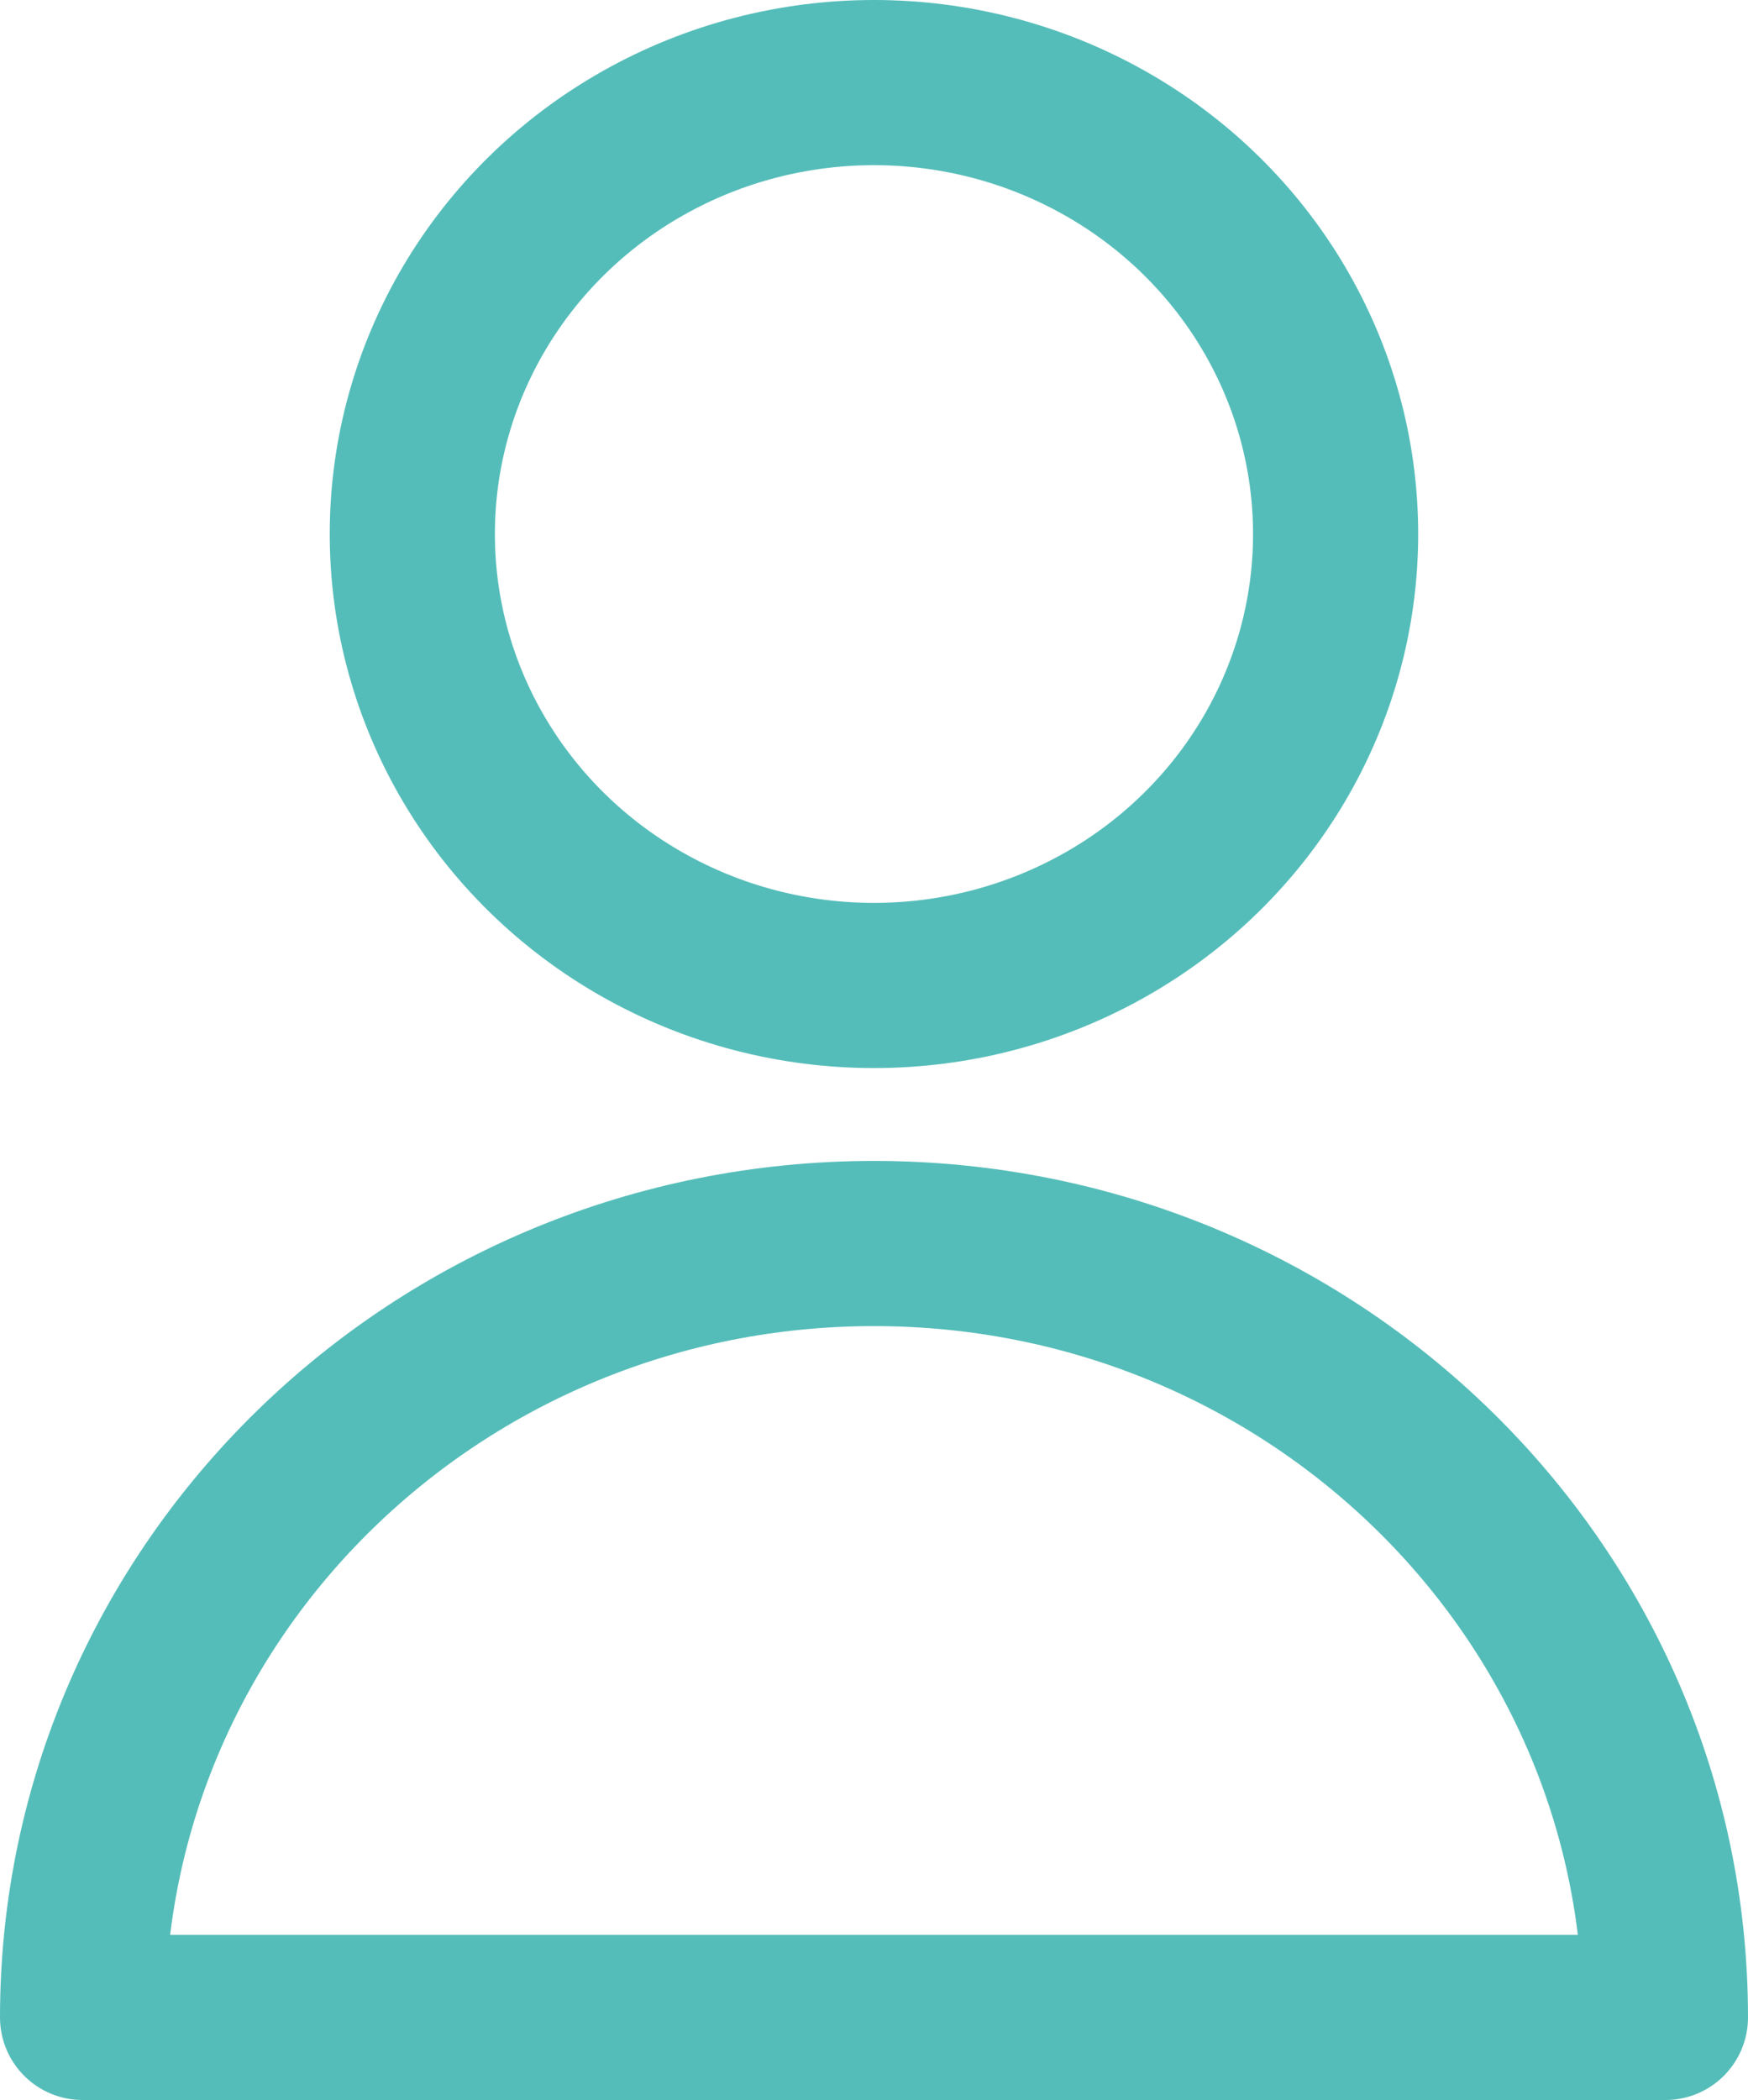 <svg xmlns="http://www.w3.org/2000/svg" xmlns:xlink="http://www.w3.org/1999/xlink" width="24.343" height="29.241" viewBox="0 0 24.343 29.241" fill="none">
<ellipse cx="12.171" cy="7.436" rx="6.429" ry="6.286" stroke="rgba(85, 189, 185, 1)" stroke-width="2.3" stroke-linejoin="round" stroke-linecap="round" >
</ellipse>
<path d="M1.15 28.091C1.15 22.14 6.084 17.315 12.171 17.315C18.258 17.315 23.193 22.14 23.193 28.091L1.15 28.091Z" stroke="rgba(85, 189, 185, 1)" stroke-width="2.3" stroke-linejoin="round" stroke-linecap="round" >
</path>
</svg>
